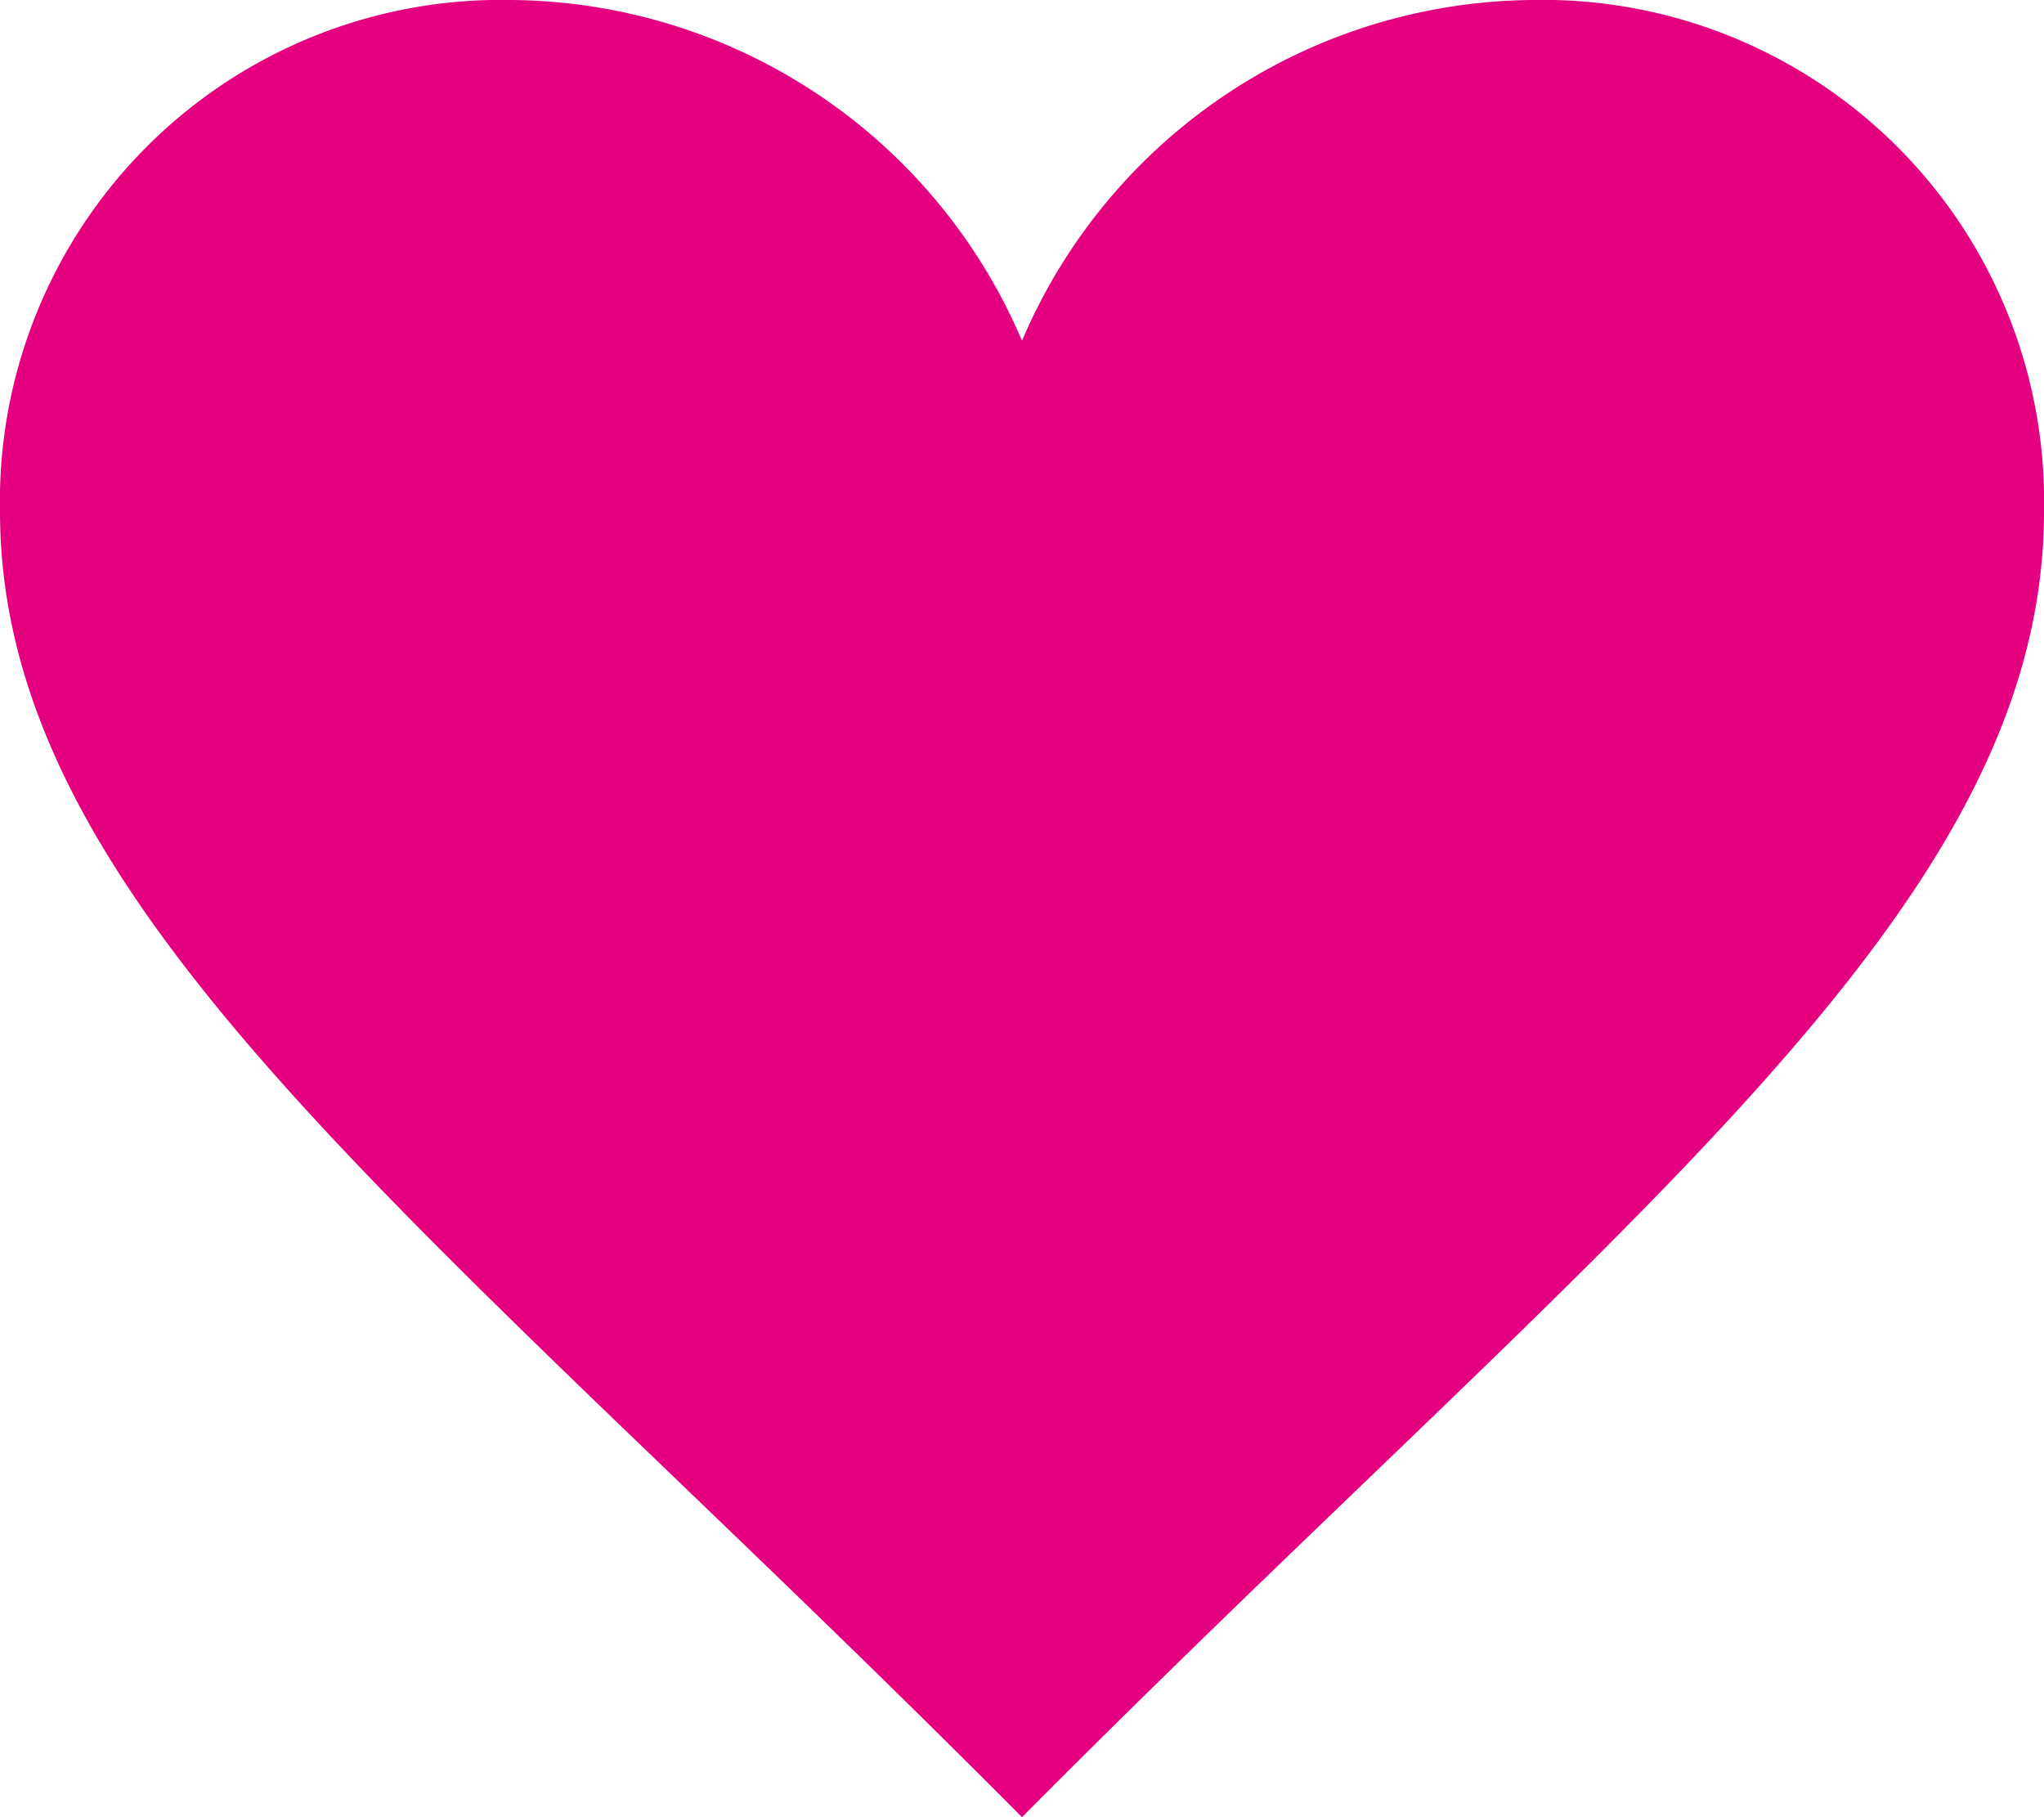 <svg xmlns="http://www.w3.org/2000/svg" width="18" height="16"><path d="M9 3a4.93 4.93 0 0 0-4.5-3C3.3-.024 2.14.443 1.292 1.292S-.024 3.3 0 4.5C0 8.03 3.793 10.758 9 16c5.207-5.242 9-7.97 9-11.5.024-1.2-.443-2.36-1.292-3.208S14.7-.024 13.5 0A4.93 4.93 0 0 0 9 3z" fill="#e4007f" fill-rule="evenodd"/></svg>